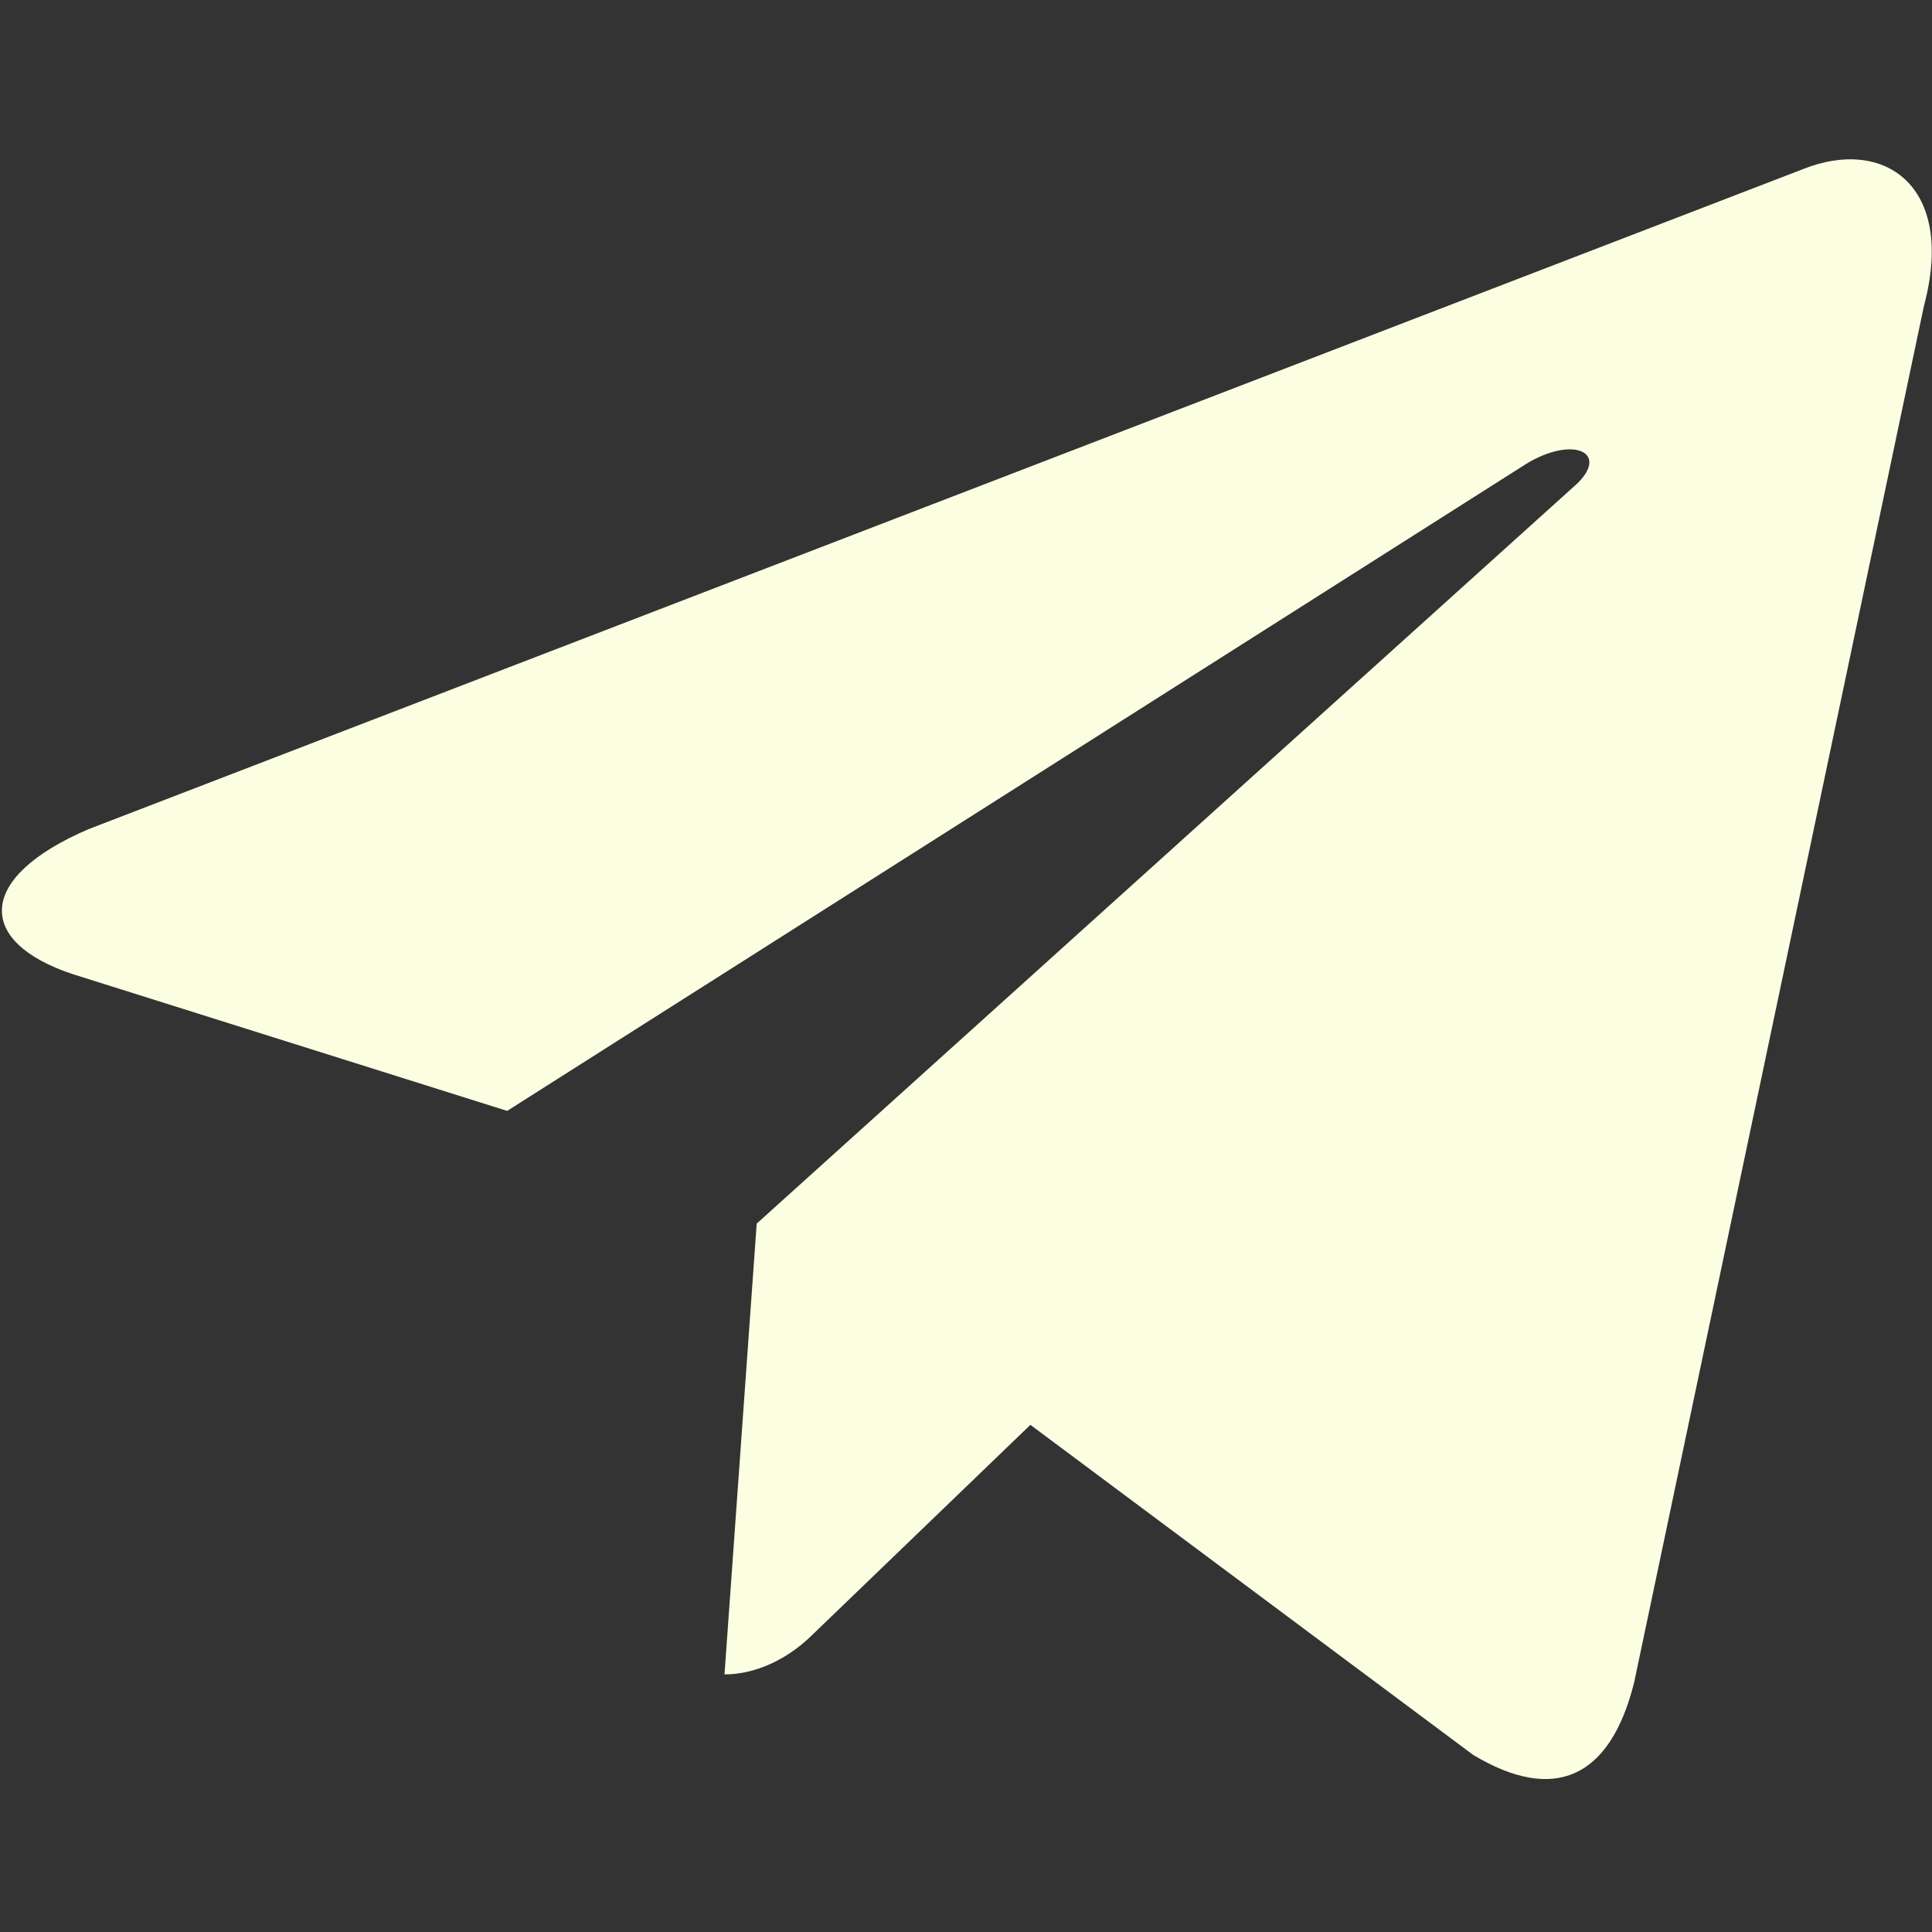 <?xml version="1.0" encoding="utf-8"?>
<!-- Generator: Adobe Illustrator 27.5.0, SVG Export Plug-In . SVG Version: 6.00 Build 0)  -->
<svg version="1.1" id="Layer_1" xmlns="http://www.w3.org/2000/svg" xmlns:xlink="http://www.w3.org/1999/xlink" x="0px" y="0px"
	 viewBox="0 0 24 24" style="enable-background:new 0 0 24 24;" xml:space="preserve">
<rect x="0" y="0" width="24" height="24" fill="#333333" stroke="none"/>
<style type="text/css">
	.st0{fill:none;}
	.st1{fill:#FBFEE1;}
</style>
<g transform="translate(9001 14975)">
	<rect x="-9001" y="-14975" class="st0" width="24" height="24"/>
	<path class="st1" d="M-8977.1-14971.2l-3.6,17.1c-0.3,1.2-1,1.5-2,0.9l-5.5-4.1l-2.7,2.6c-0.3,0.3-0.7,0.5-1.1,0.5l0.4-5.6
		l10.2-9.2c0.4-0.4-0.1-0.6-0.7-0.2l-12.6,8l-5.4-1.7c-1.2-0.4-1.2-1.2,0.2-1.8l21.3-8.2
		C-8977.6-14973.3-8976.7-14972.7-8977.1-14971.2z"/>
</g>
</svg>
